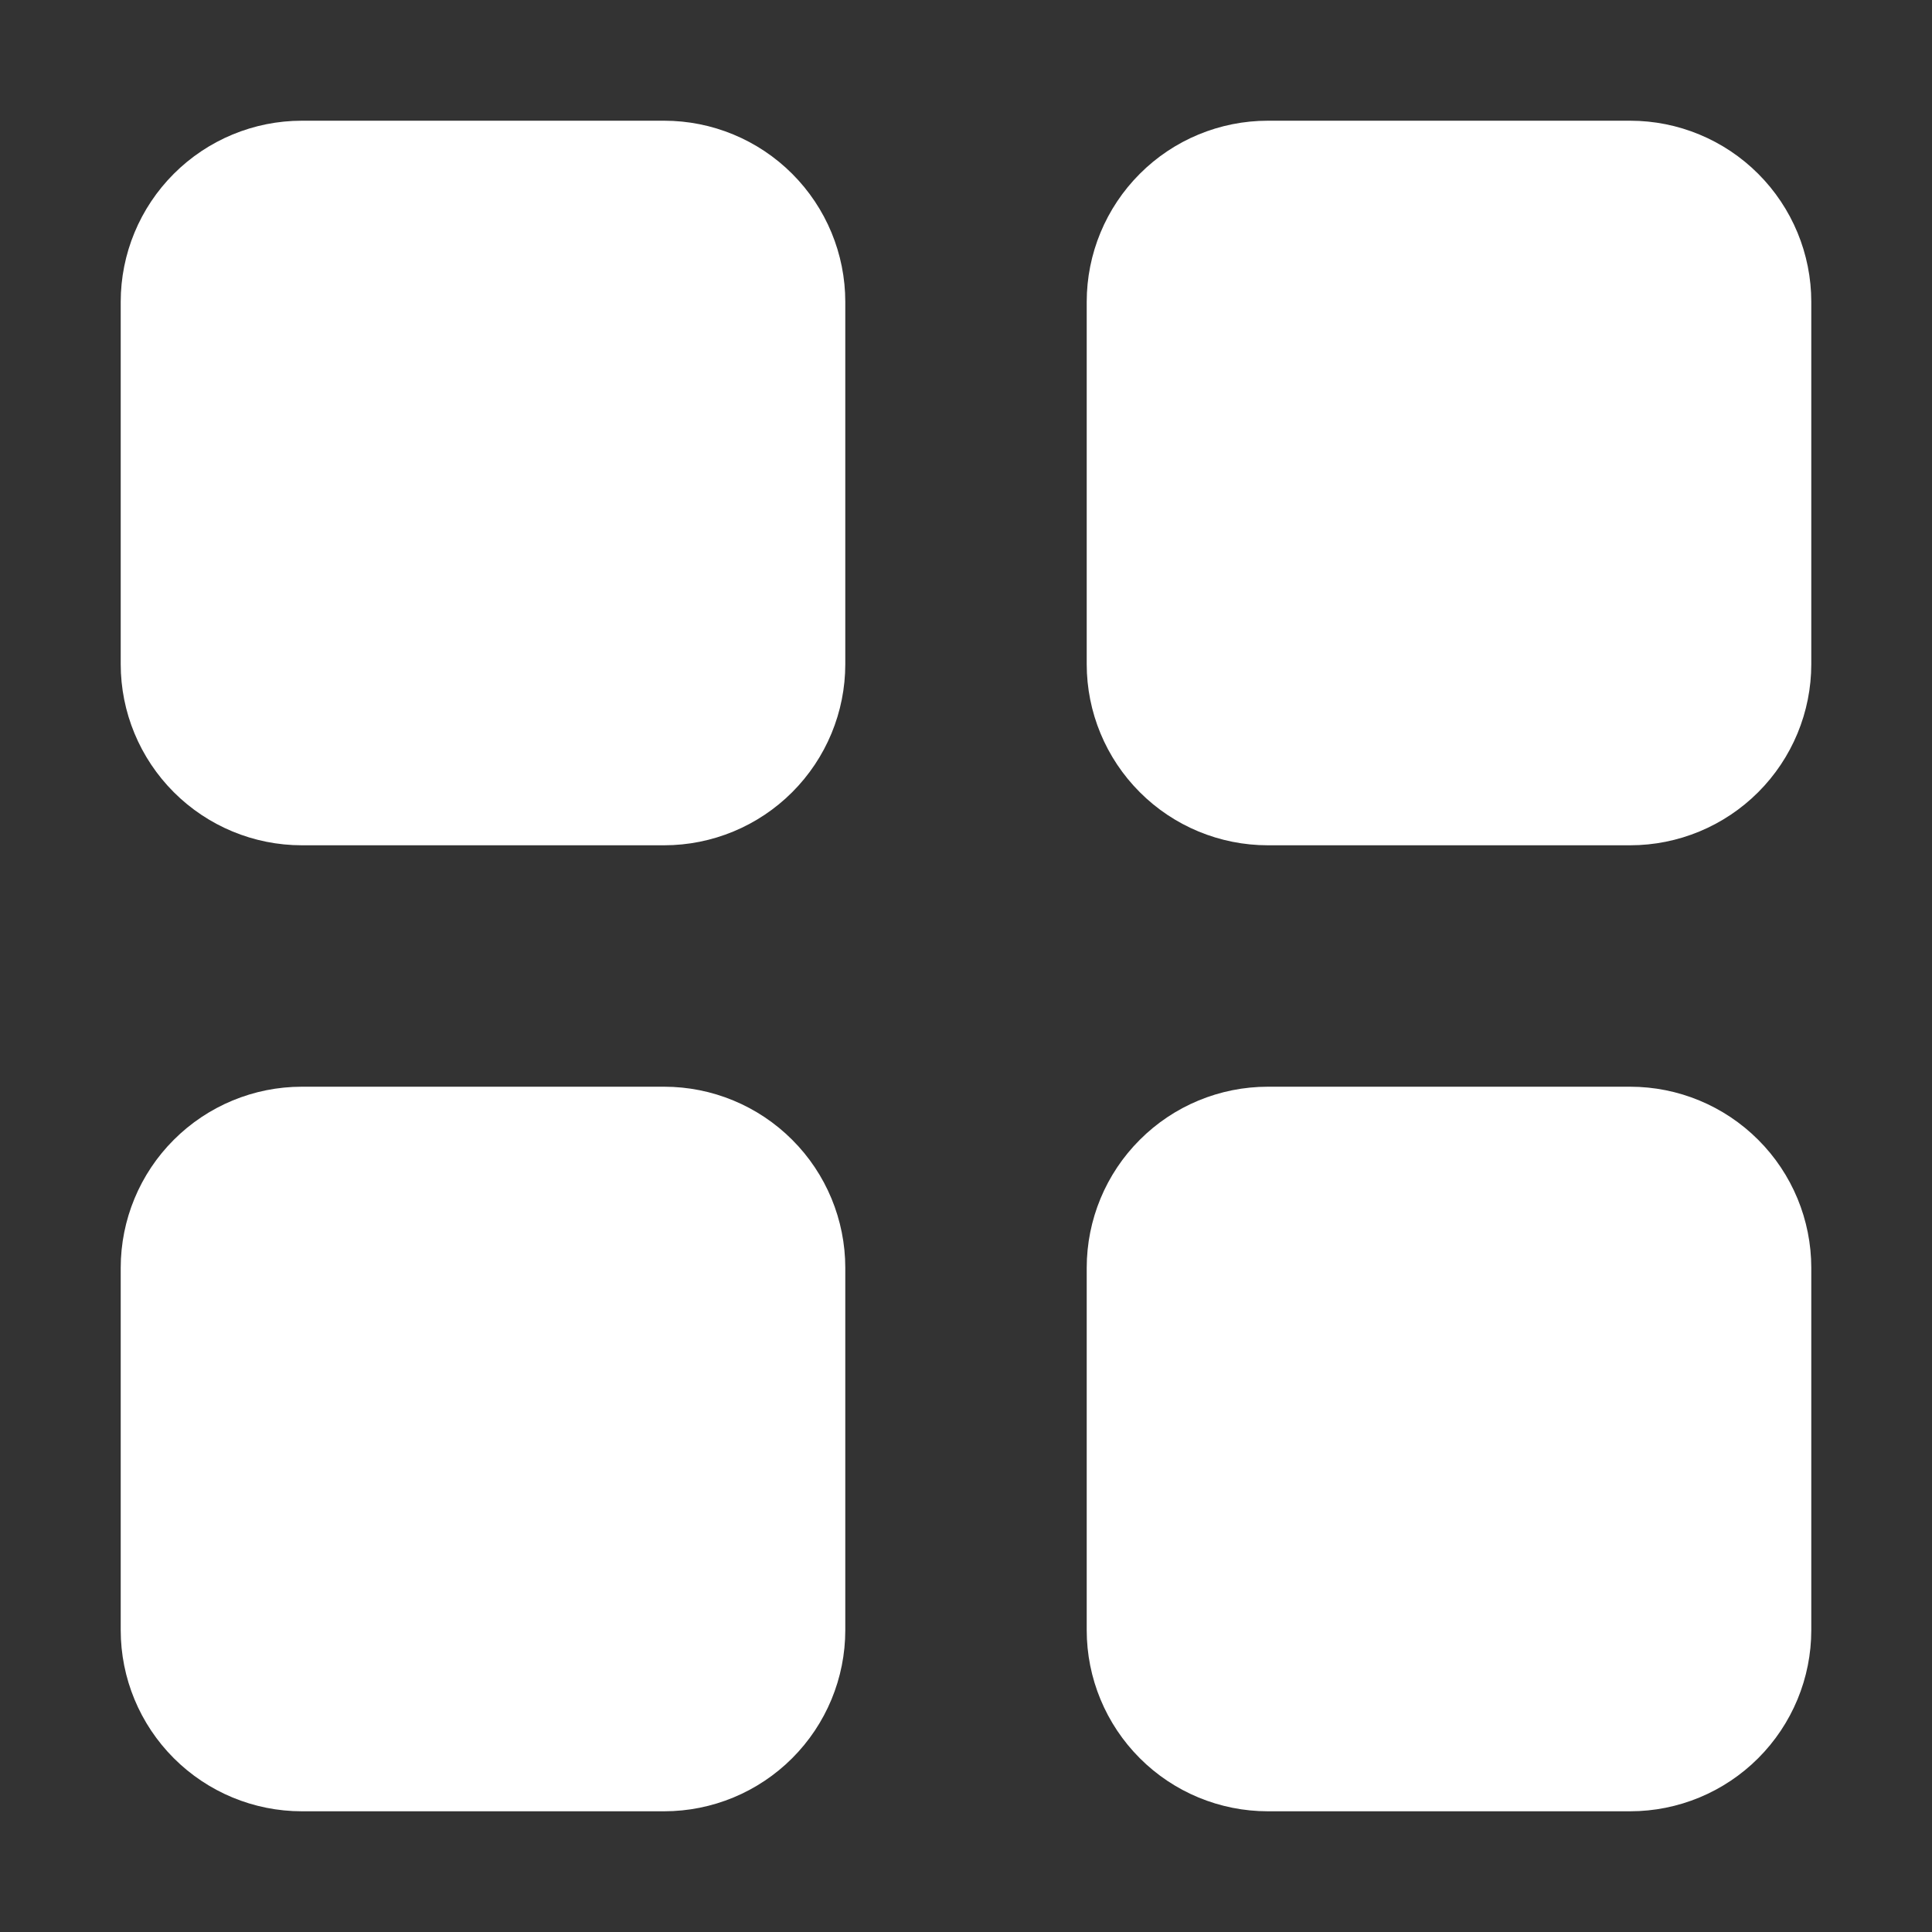 <svg width="25" height="25" viewBox="0 0 25 25" fill="none" xmlns="http://www.w3.org/2000/svg">
<rect x="0" y="0" width="25" height="25" fill="#333333" stroke="none"/>
<path d="M1.562 3.906C1.562 3.285 1.809 2.689 2.249 2.249C2.689 1.809 3.285 1.562 3.906 1.562H8.594C9.215 1.562 9.811 1.809 10.251 2.249C10.691 2.689 10.938 3.285 10.938 3.906V8.594C10.938 9.215 10.691 9.811 10.251 10.251C9.811 10.691 9.215 10.938 8.594 10.938H3.906C3.285 10.938 2.689 10.691 2.249 10.251C1.809 9.811 1.562 9.215 1.562 8.594V3.906ZM14.062 3.906C14.062 3.285 14.309 2.689 14.749 2.249C15.188 1.809 15.785 1.562 16.406 1.562H21.094C21.715 1.562 22.311 1.809 22.751 2.249C23.191 2.689 23.438 3.285 23.438 3.906V8.594C23.438 9.215 23.191 9.811 22.751 10.251C22.311 10.691 21.715 10.938 21.094 10.938H16.406C15.785 10.938 15.188 10.691 14.749 10.251C14.309 9.811 14.062 9.215 14.062 8.594V3.906ZM1.562 16.406C1.562 15.785 1.809 15.188 2.249 14.749C2.689 14.309 3.285 14.062 3.906 14.062H8.594C9.215 14.062 9.811 14.309 10.251 14.749C10.691 15.188 10.938 15.785 10.938 16.406V21.094C10.938 21.715 10.691 22.311 10.251 22.751C9.811 23.191 9.215 23.438 8.594 23.438H3.906C3.285 23.438 2.689 23.191 2.249 22.751C1.809 22.311 1.562 21.715 1.562 21.094V16.406ZM14.062 16.406C14.062 15.785 14.309 15.188 14.749 14.749C15.188 14.309 15.785 14.062 16.406 14.062H21.094C21.715 14.062 22.311 14.309 22.751 14.749C23.191 15.188 23.438 15.785 23.438 16.406V21.094C23.438 21.715 23.191 22.311 22.751 22.751C22.311 23.191 21.715 23.438 21.094 23.438H16.406C15.785 23.438 15.188 23.191 14.749 22.751C14.309 22.311 14.062 21.715 14.062 21.094V16.406Z" fill="white"/>
</svg>
